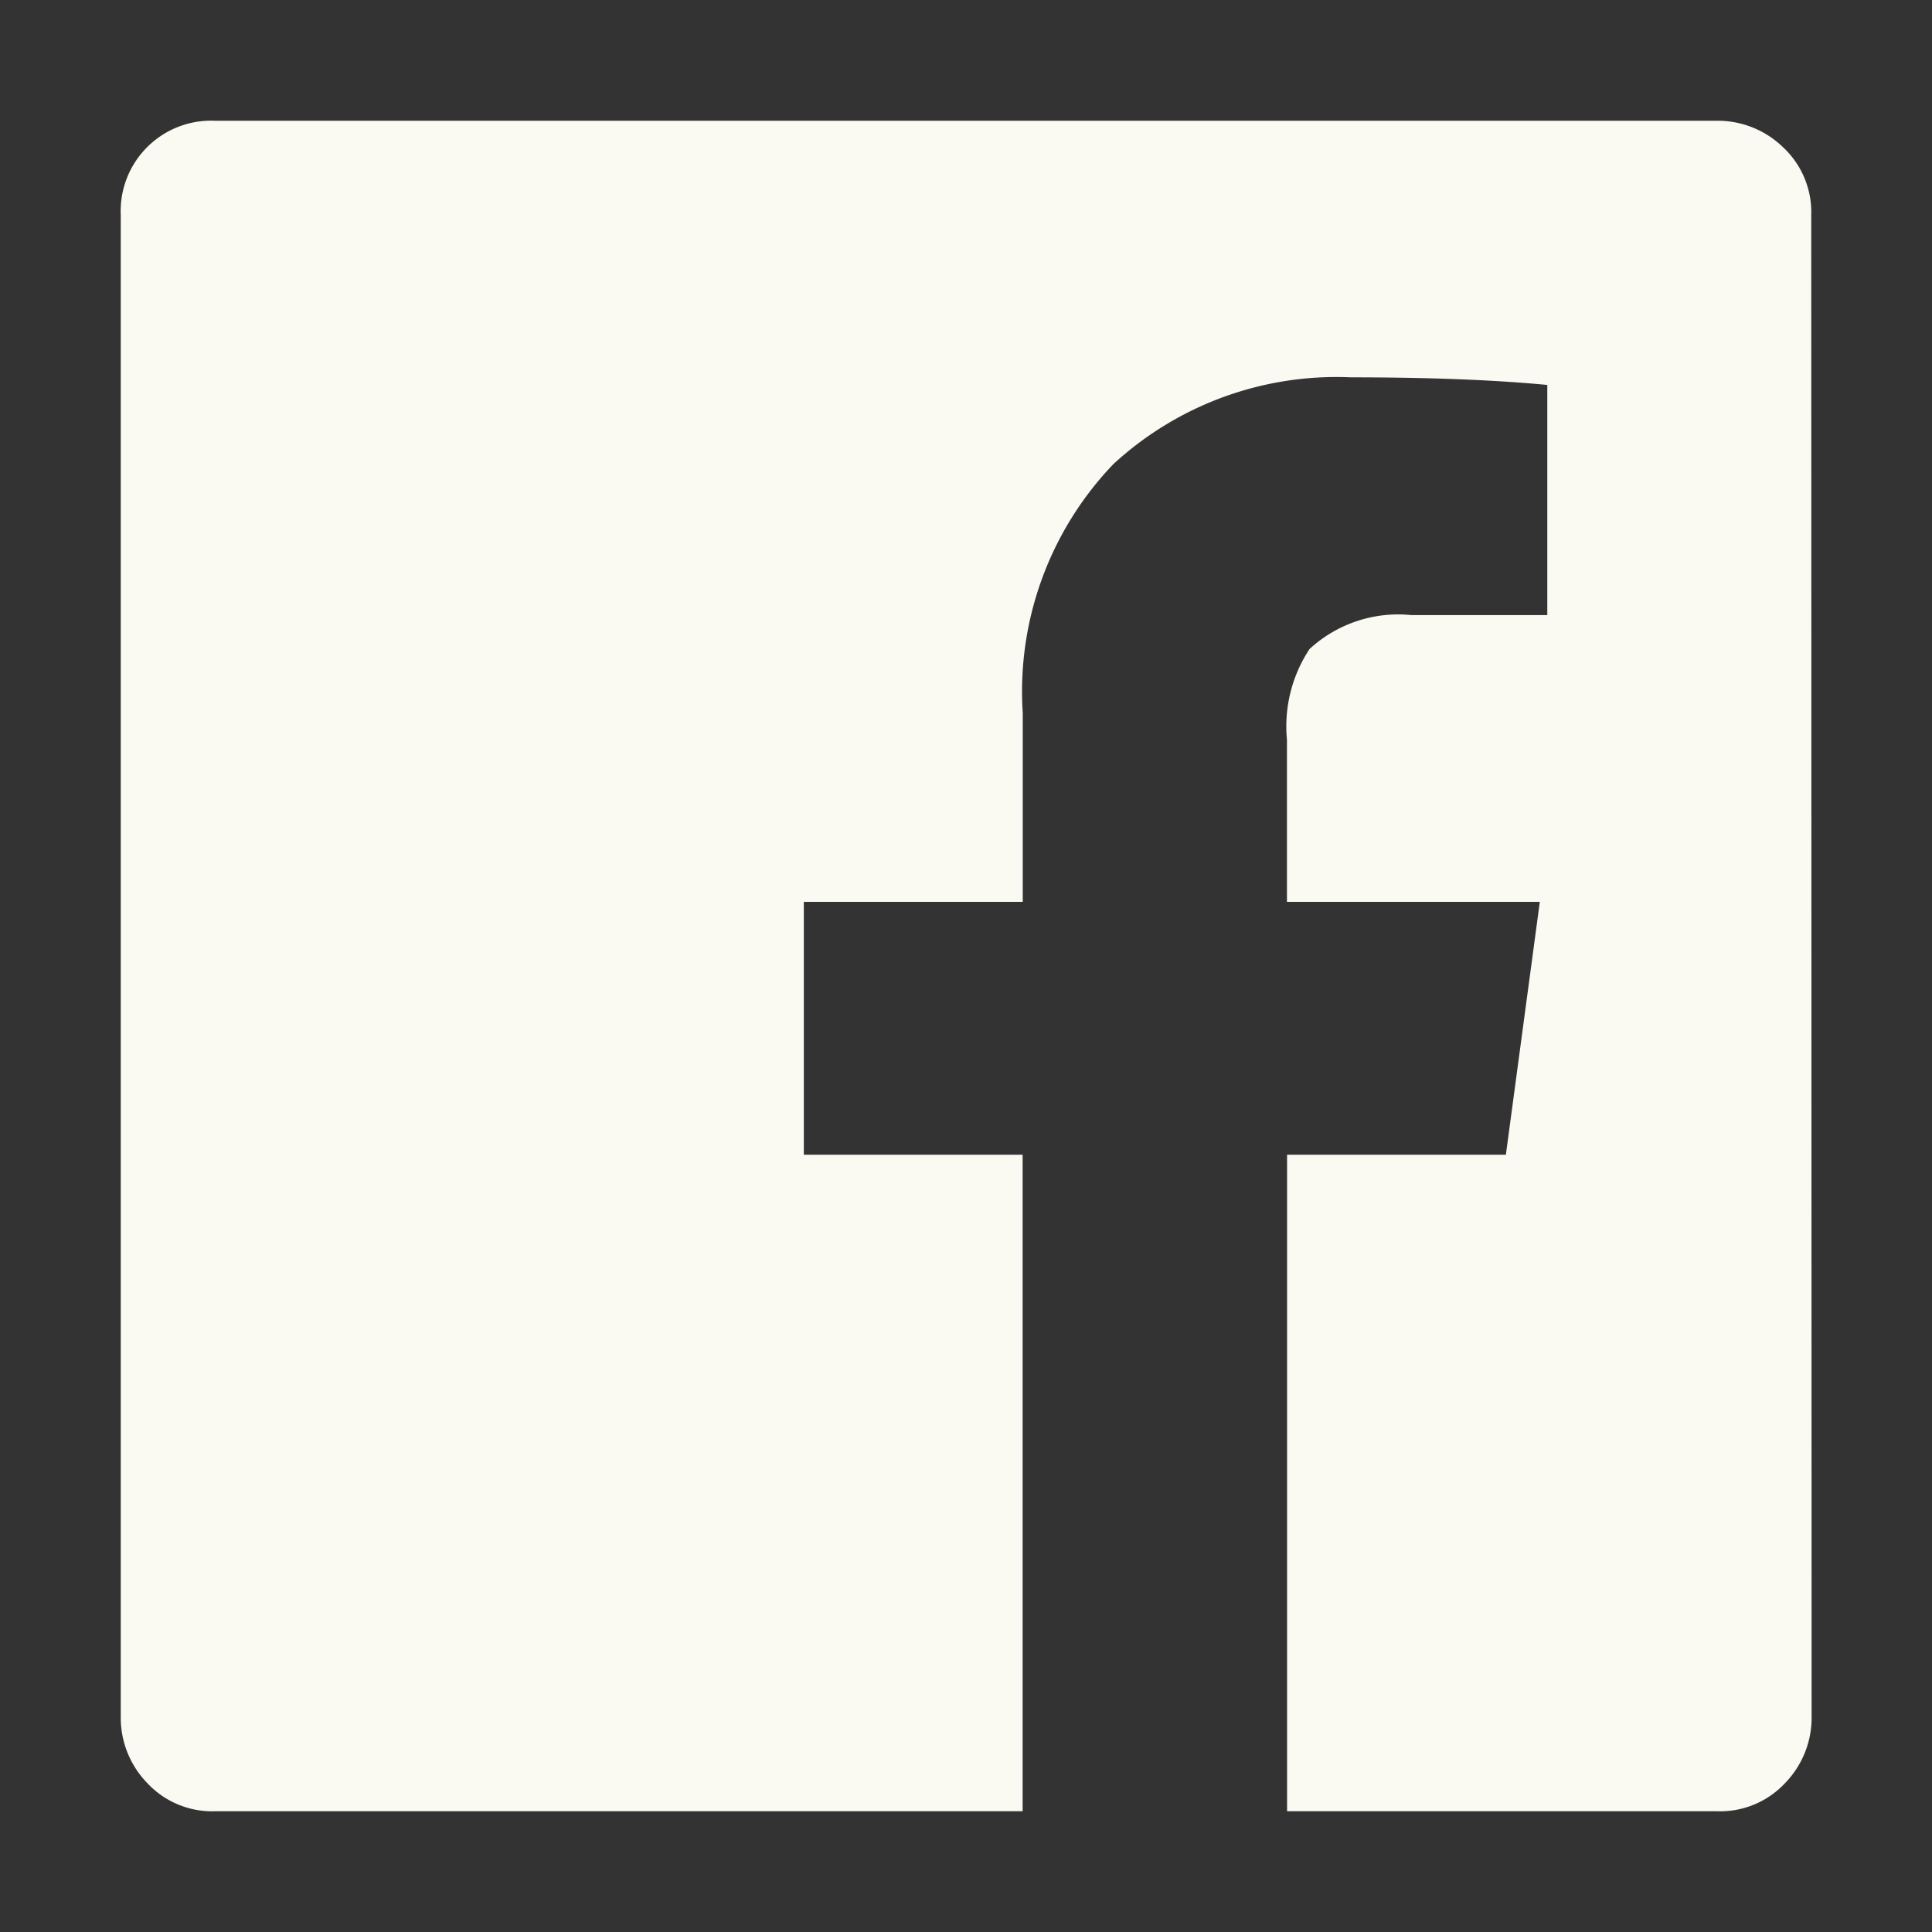 <svg xmlns="http://www.w3.org/2000/svg" xmlns:xlink="http://www.w3.org/1999/xlink" viewBox="0 0 16 16"><rect x="0" y="0" width="16" height="16" fill="#333333" stroke="none"/><defs><style>.a{clip-path:url(#b);}.b{fill:#faf9f2;}</style><clipPath id="b"><rect width="16" height="16"/></clipPath></defs><g id="a" class="a"><path class="b" d="M120,1.781a.735.735,0,0,0-.234-.562A.776.776,0,0,0,119.219,1H106.781a.749.749,0,0,0-.781.781V14.219a.776.776,0,0,0,.219.547.735.735,0,0,0,.563.234h6.687V9.563h-1.812V7.469h1.813V5.906a2.723,2.723,0,0,1,.75-2.062,2.727,2.727,0,0,1,1.969-.719q.969,0,1.625.063V5.094h-1.125a1.083,1.083,0,0,0-.844.281,1.161,1.161,0,0,0-.187.75V7.469h2.094l-.281,2.094h-1.812V15h3.562a.735.735,0,0,0,.563-.234.776.776,0,0,0,.219-.547Z" transform="translate(-105)"/></g></svg>